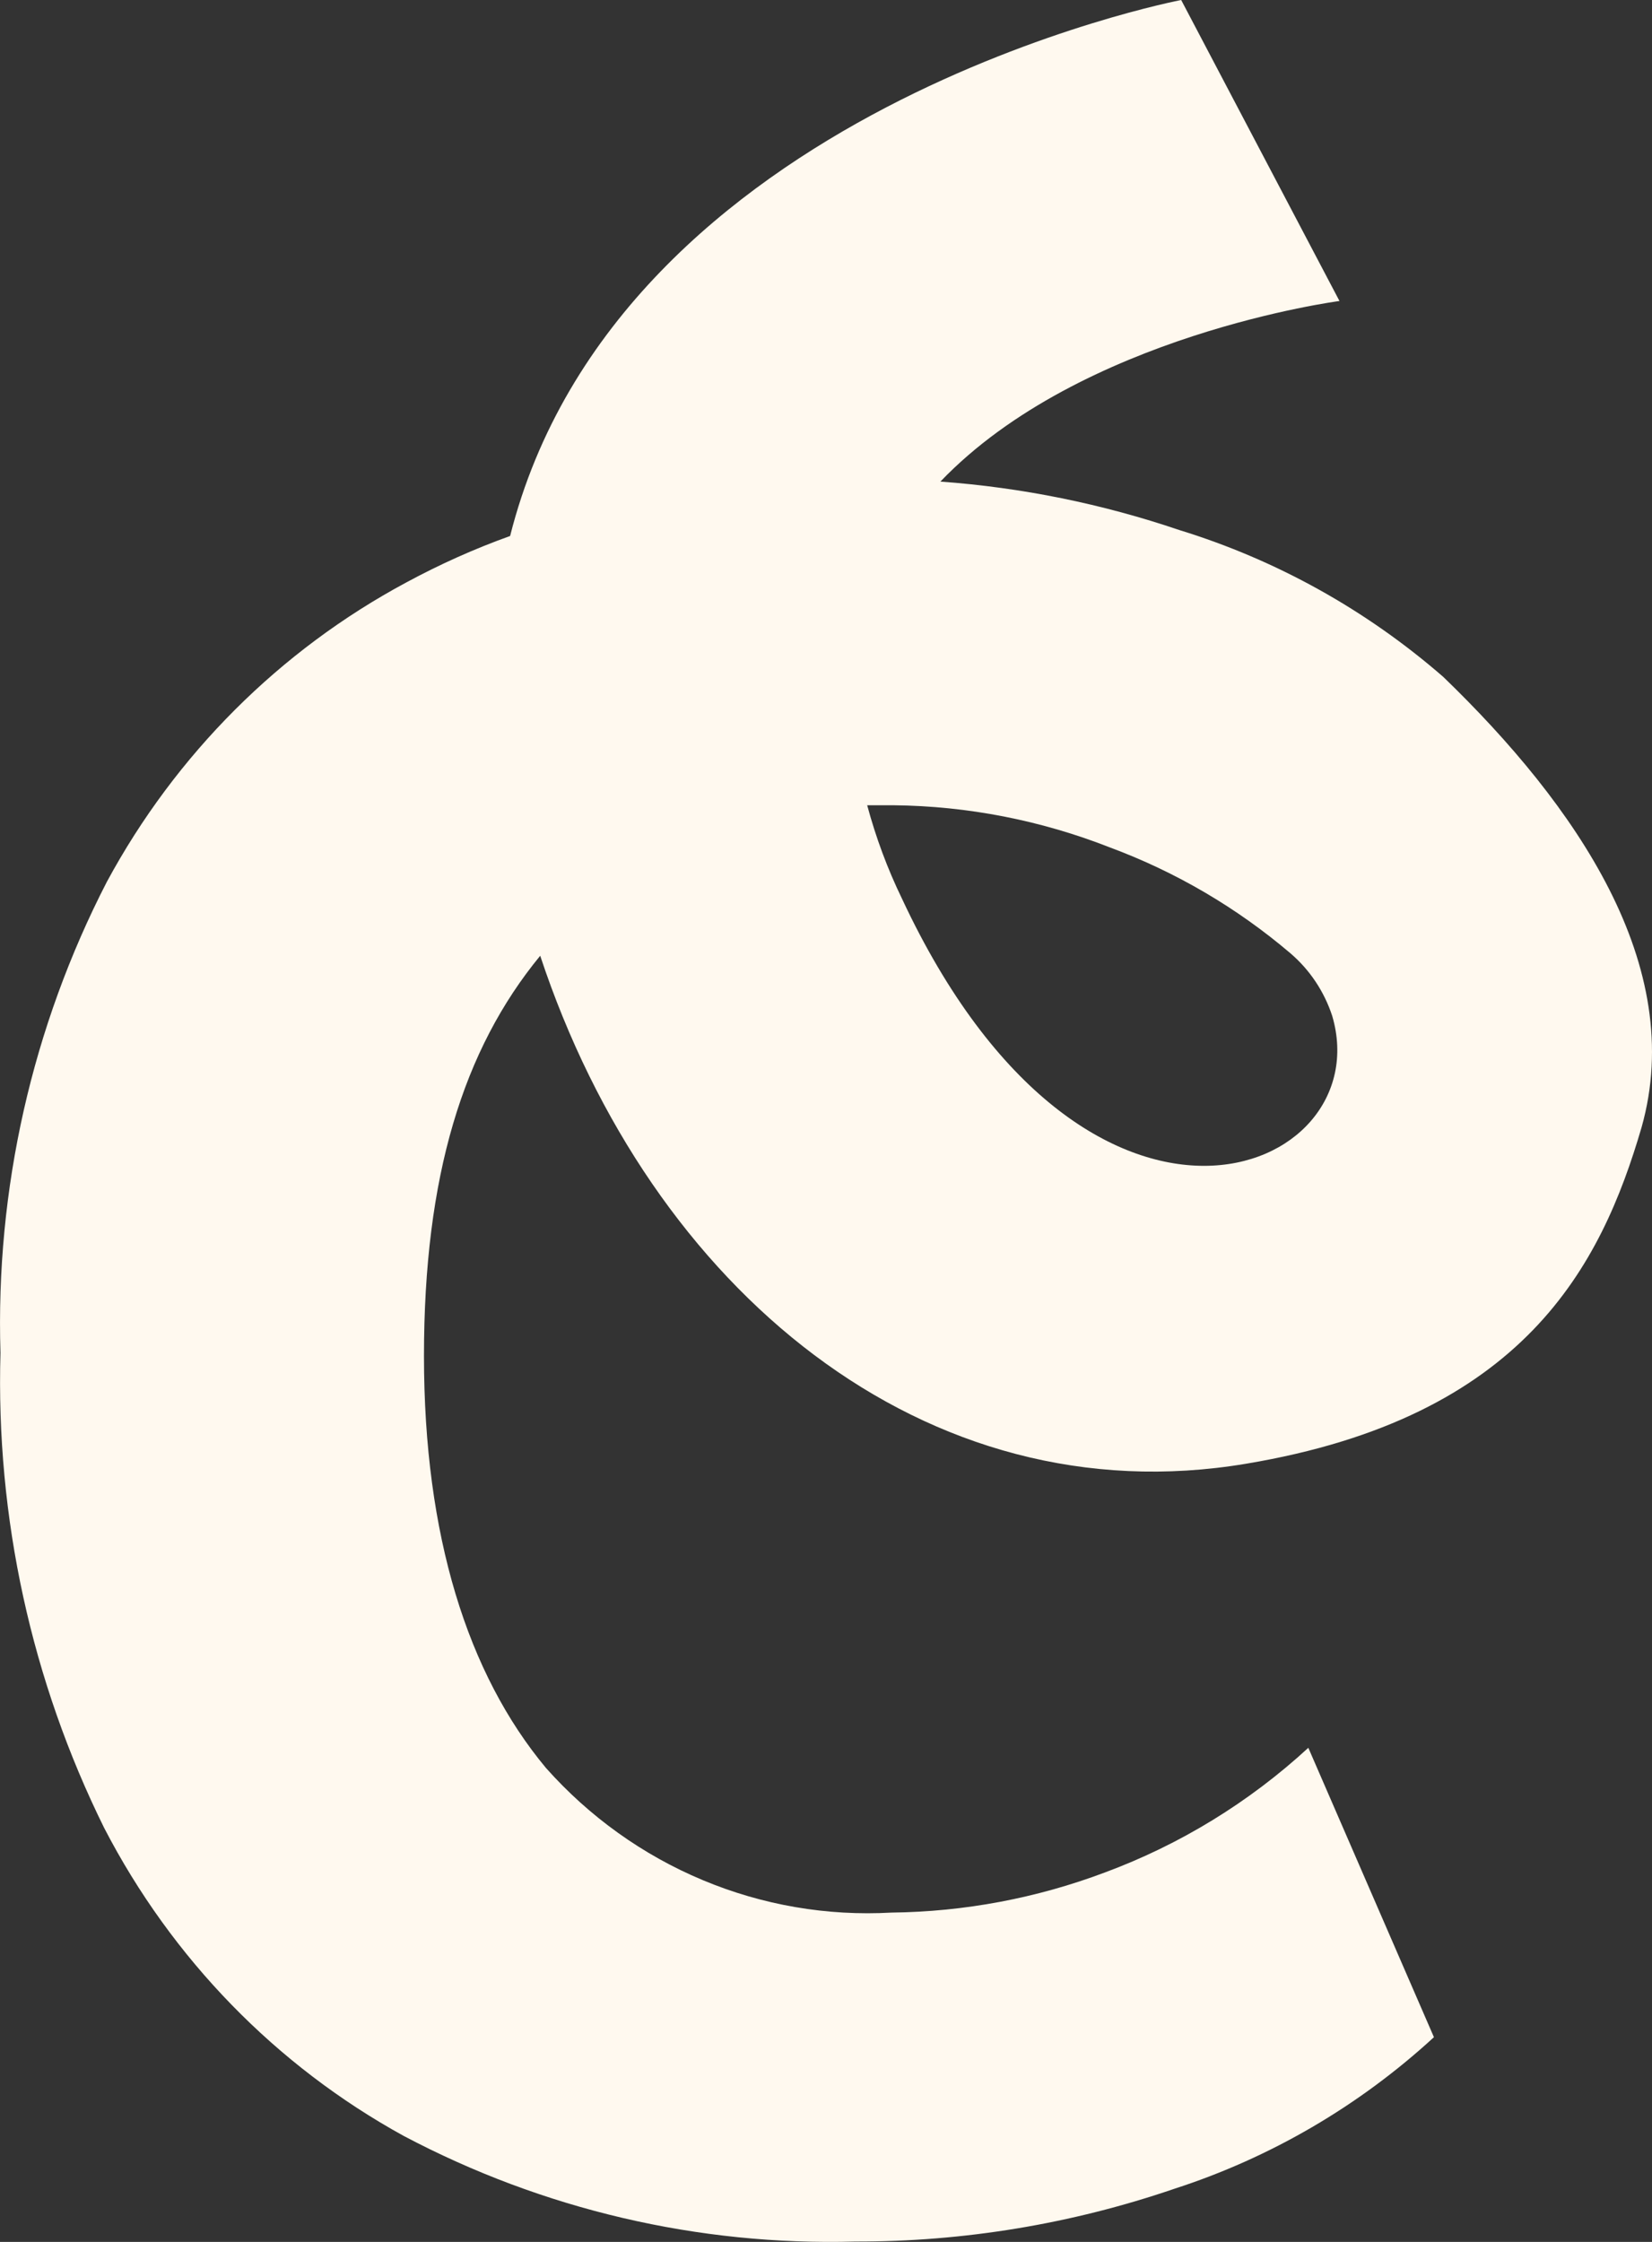 <svg width="28" height="38" viewBox="0 0 28 38" fill="none" xmlns="http://www.w3.org/2000/svg">
<rect x="0" y="0" width="28" height="38" fill="#333333" stroke="none"/>
<path d="M24.463 11.474C23.159 10.339 21.637 9.492 19.994 8.986C18.681 8.54 17.319 8.263 15.939 8.163C18.323 5.674 22.703 5.102 22.703 5.102L20.02 0C20.02 0 10.476 1.826 8.646 9.085C8.041 9.302 7.453 9.566 6.887 9.872C4.743 11.022 2.978 12.786 1.811 14.947C0.544 17.406 -0.077 20.156 0.008 22.931C-0.072 25.723 0.533 28.491 1.767 30.986C2.913 33.199 4.68 35.015 6.843 36.204C9.203 37.452 11.837 38.068 14.496 37.994C16.335 37.998 18.163 37.696 19.906 37.099C21.535 36.572 23.035 35.696 24.304 34.53L22.175 29.625C21.171 30.549 20 31.266 18.727 31.738C17.569 32.174 16.346 32.404 15.112 32.418C14.017 32.48 12.923 32.292 11.909 31.867C10.895 31.443 9.988 30.793 9.253 29.966C7.925 28.372 7.186 26.027 7.186 22.984C7.186 19.941 7.846 17.793 9.156 16.2C11.03 21.857 15.684 25.723 21.12 24.81C25.835 24.023 27.137 21.454 27.823 19.109C28.597 16.37 26.715 13.649 24.463 11.474ZM15.288 15.233C15.042 14.726 14.845 14.195 14.698 13.649H15.147C16.402 13.662 17.645 13.905 18.815 14.365C19.927 14.778 20.96 15.383 21.868 16.155C22.198 16.436 22.444 16.805 22.58 17.22C23.381 19.941 18.419 21.937 15.288 15.233Z" fill="#FFF9EF"/>
</svg>
